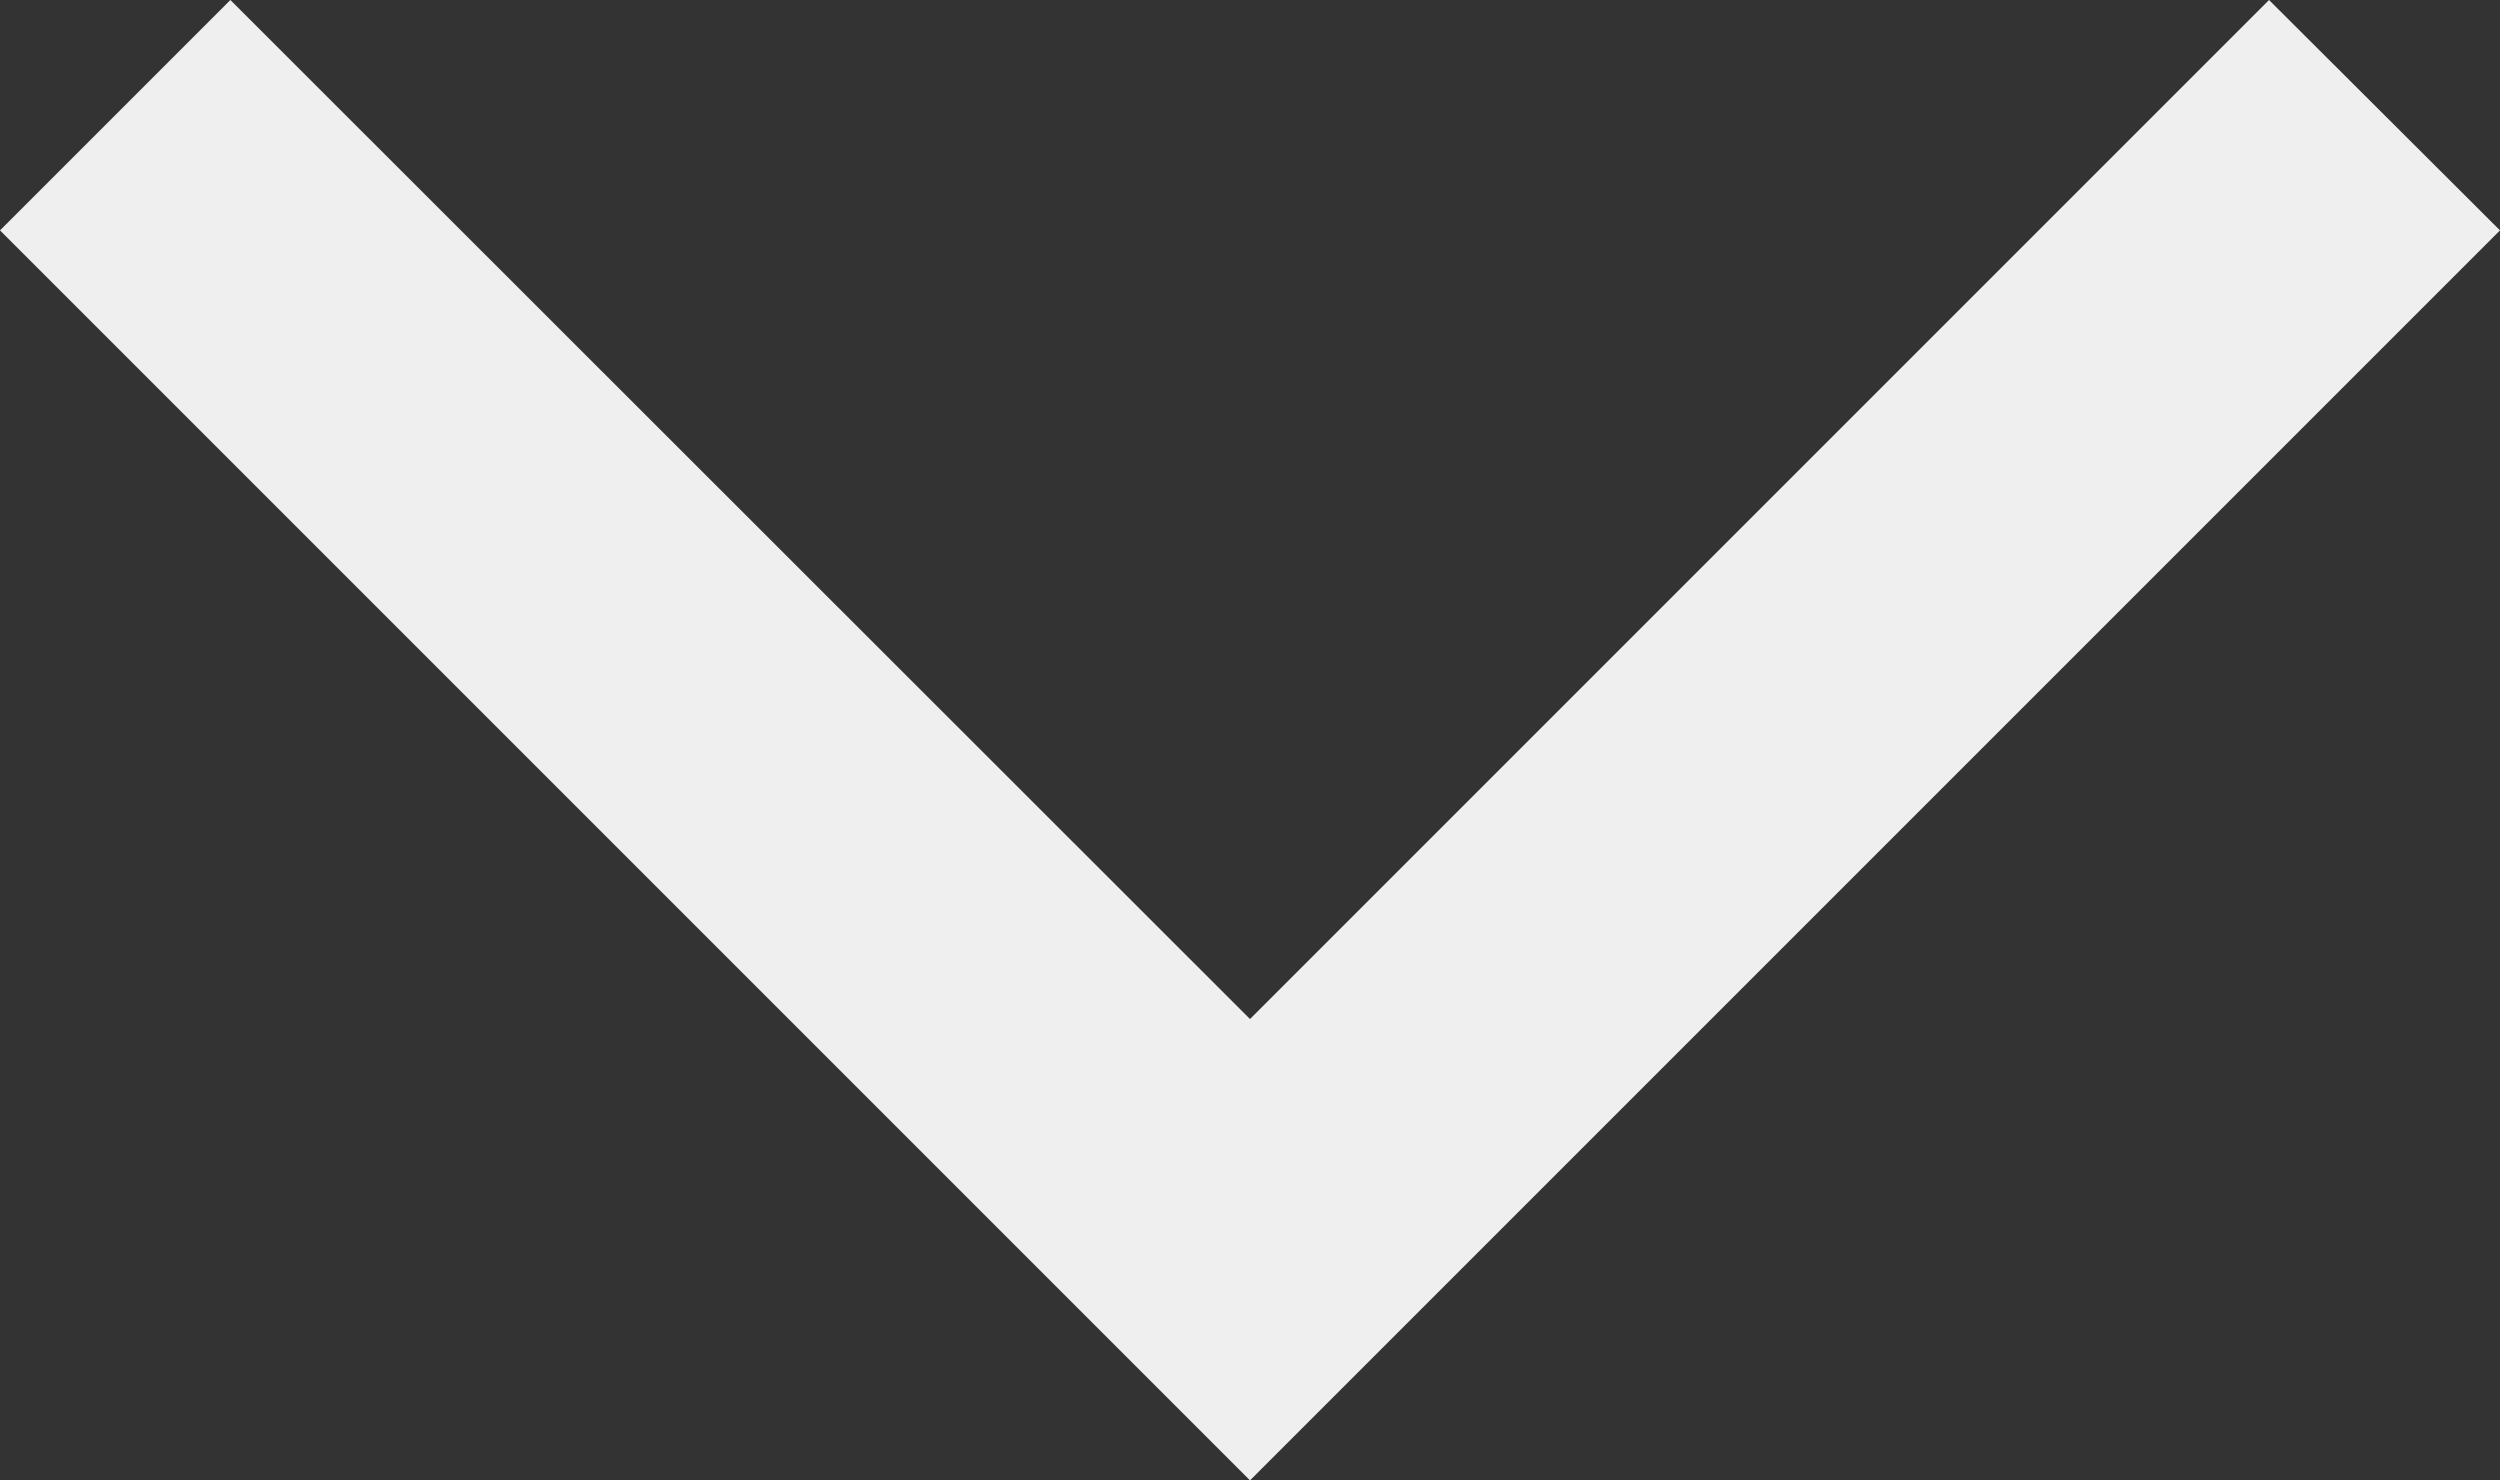 <svg xmlns="http://www.w3.org/2000/svg" viewBox="0 0 43.08 25.51"><rect x="0" y="0" width="43.08" height="25.51" fill="#333333" stroke="none"/><defs><style>.cls-1{fill:#efefef;}</style></defs><title>Asset 3</title><g id="Layer_2" data-name="Layer 2"><g id="Module_1_desktop_interface_standard_layout" data-name="Module 1 desktop interface &amp; standard layout"><polygon class="cls-1" points="21.54 25.51 0 3.97 3.97 0 21.54 17.56 39.1 0 43.08 3.97 21.54 25.51"/></g></g></svg>